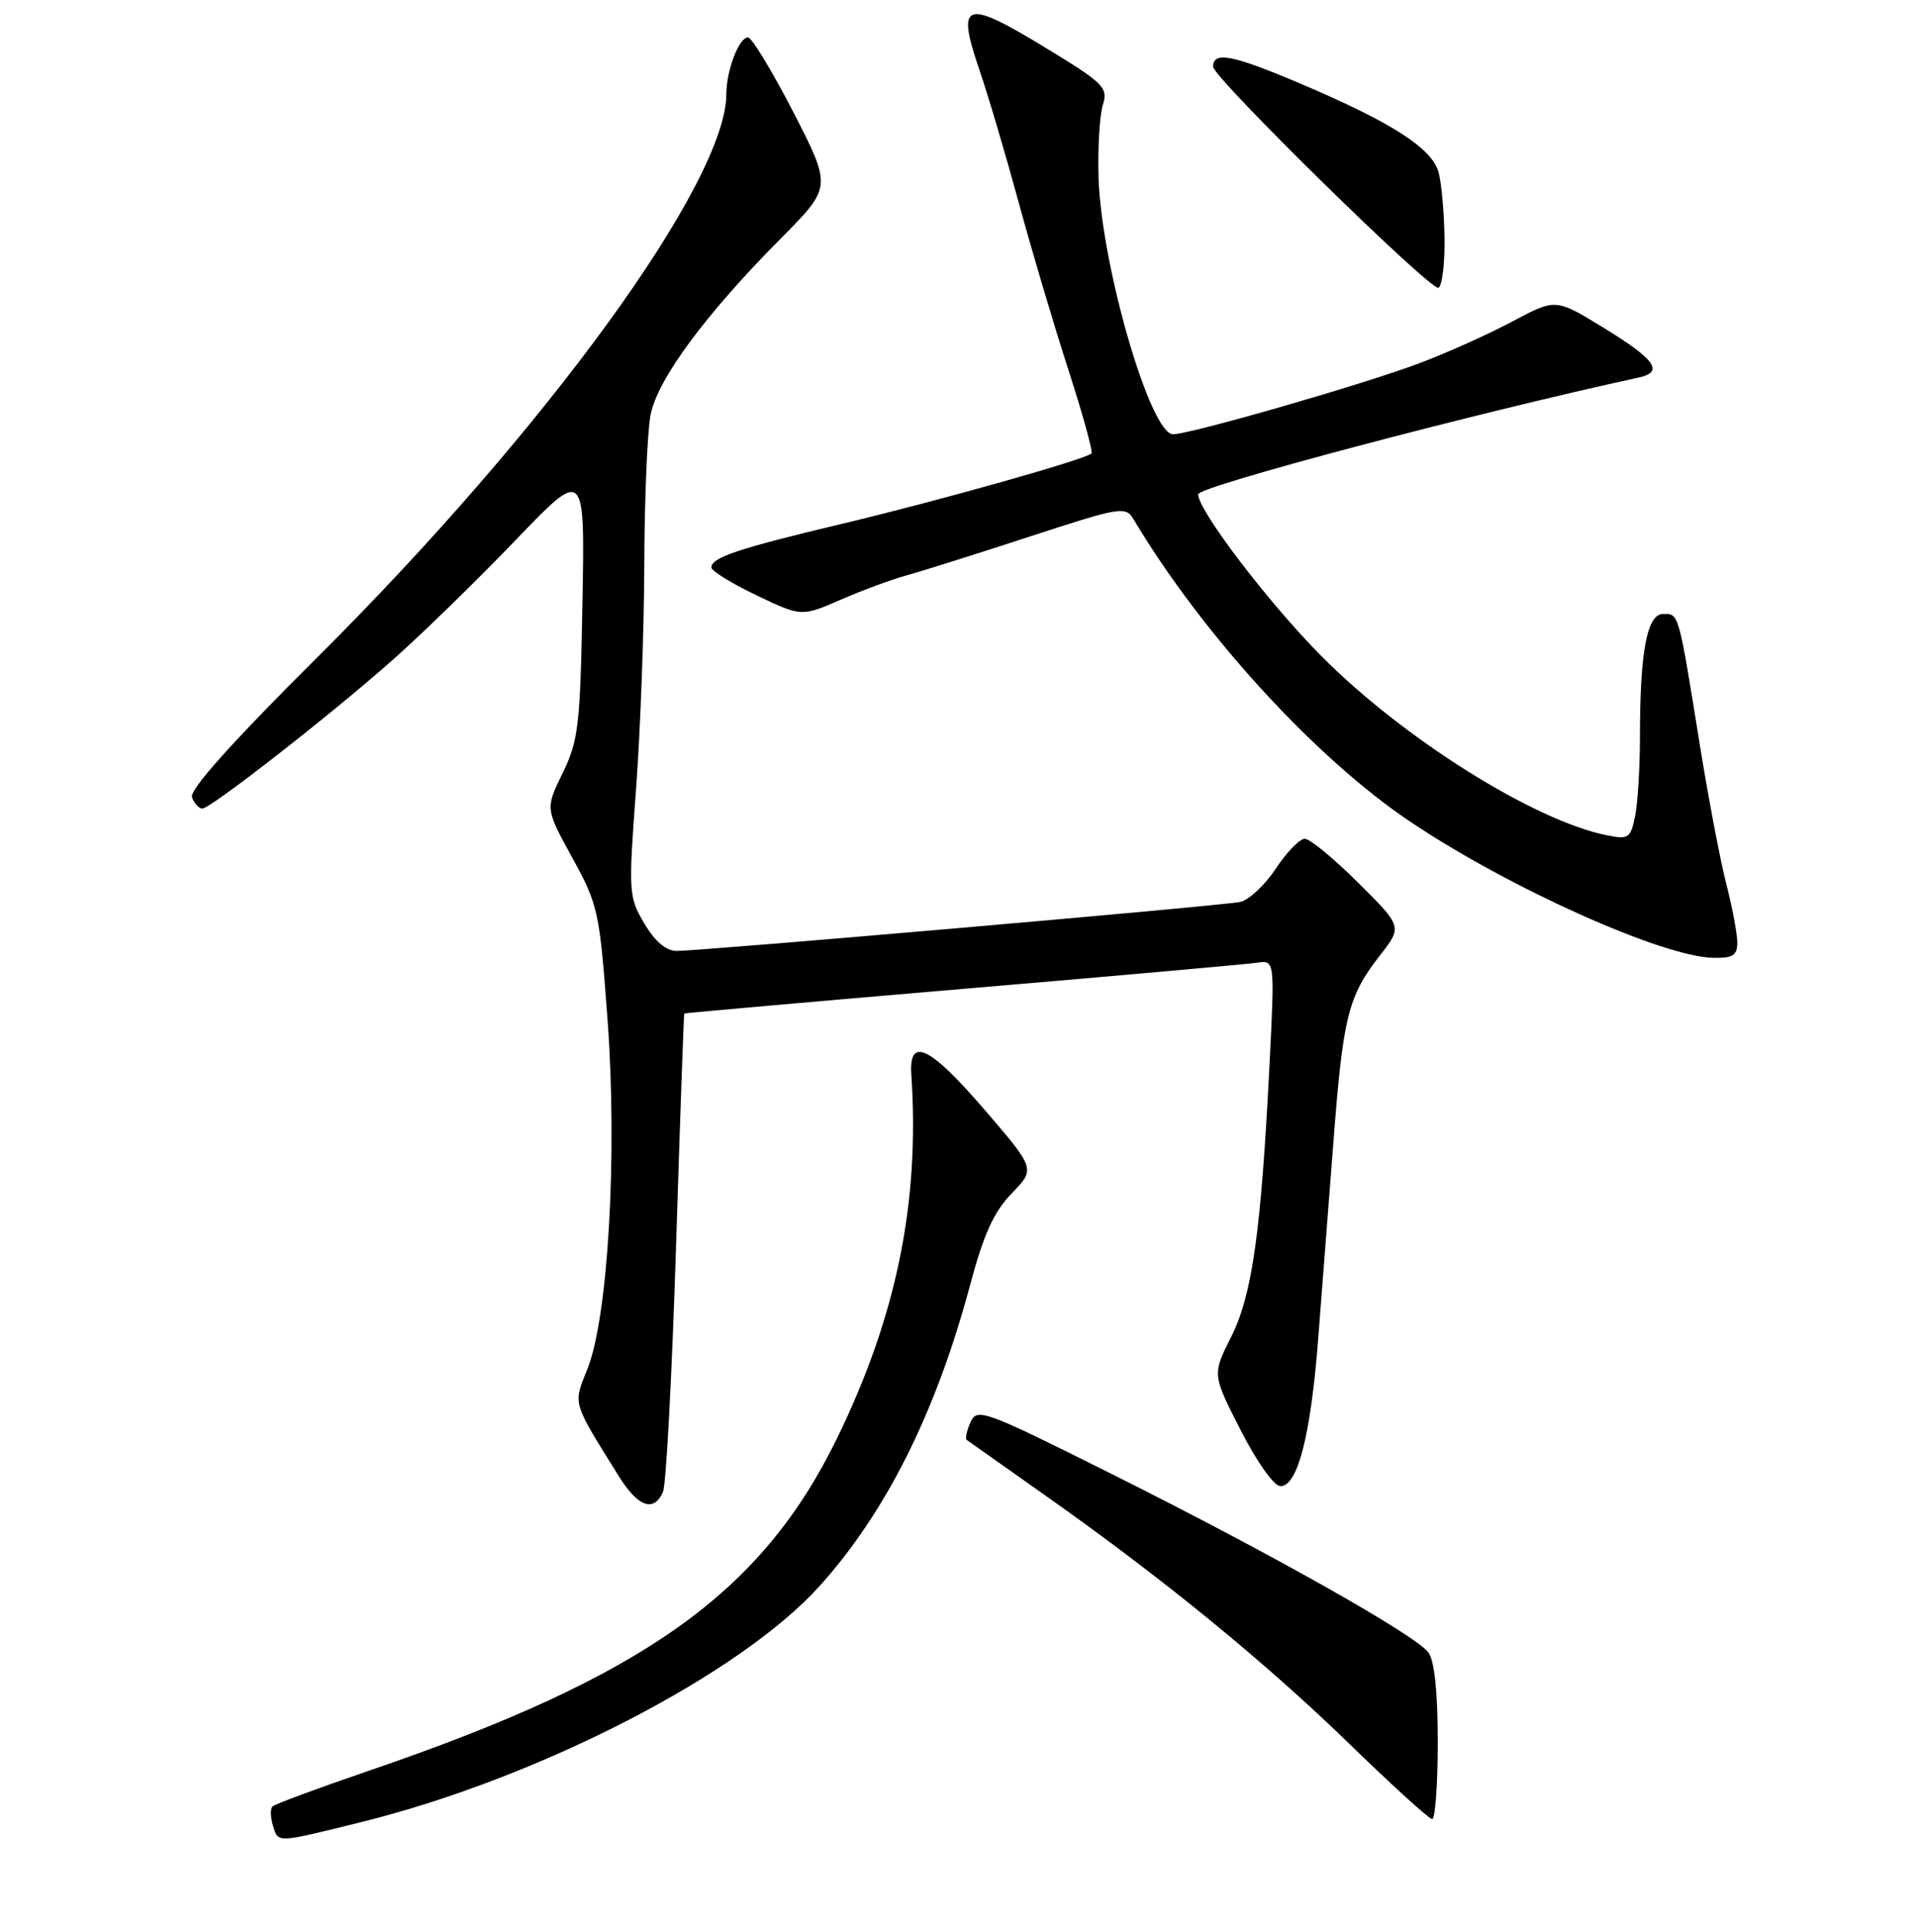 <?xml version="1.0" encoding="UTF-8" standalone="no"?>
<!DOCTYPE svg PUBLIC "-//W3C//DTD SVG 1.1//EN" "http://www.w3.org/Graphics/SVG/1.1/DTD/svg11.dtd" >
<svg xmlns="http://www.w3.org/2000/svg" xmlns:xlink="http://www.w3.org/1999/xlink" version="1.1" viewBox="0 0 256 258">
 <g >
 <path fill="currentColor"
d=" M 48.24 243.37 C 71.91 237.51 98.85 223.63 109.47 211.82 C 118.34 201.95 124.98 188.67 129.52 171.74 C 131.36 164.84 132.71 161.86 135.12 159.38 C 138.28 156.12 138.28 156.12 131.39 148.12 C 124.15 139.71 121.35 138.39 121.70 143.53 C 122.84 160.52 119.75 175.73 111.83 192.00 C 101.71 212.80 86.03 223.95 49.23 236.52 C 42.48 238.83 36.70 240.97 36.39 241.28 C 36.07 241.59 36.11 242.78 36.48 243.93 C 37.19 246.17 36.84 246.19 48.24 243.37 Z  M 192.00 232.69 C 192.00 226.00 191.56 221.79 190.75 220.71 C 189.00 218.37 169.81 207.55 148.51 196.90 C 131.37 188.33 130.48 188.00 129.60 189.96 C 129.10 191.09 128.87 192.15 129.09 192.32 C 129.32 192.48 134.14 195.89 139.80 199.89 C 155.40 210.91 168.90 221.94 180.25 232.97 C 185.89 238.45 190.84 242.95 191.25 242.97 C 191.66 242.98 192.00 238.36 192.00 232.69 Z  M 88.54 199.25 C 88.96 198.29 89.74 183.55 90.28 166.50 C 90.82 149.45 91.31 135.44 91.38 135.37 C 91.45 135.30 108.15 133.82 128.50 132.09 C 148.85 130.36 166.56 128.78 167.86 128.59 C 170.23 128.23 170.23 128.23 169.55 141.87 C 168.42 164.46 167.23 172.95 164.42 178.54 C 161.88 183.59 161.88 183.59 165.69 191.04 C 167.86 195.30 170.14 198.50 171.00 198.50 C 173.29 198.50 175.03 191.73 176.02 179.00 C 176.51 172.68 177.43 160.80 178.06 152.61 C 179.35 135.77 180.02 133.07 184.26 127.64 C 187.28 123.77 187.28 123.77 181.39 117.92 C 178.15 114.69 174.94 112.05 174.26 112.03 C 173.58 112.01 171.83 113.81 170.37 116.02 C 168.91 118.23 166.76 120.23 165.61 120.47 C 163.19 120.98 93.61 127.02 90.35 127.01 C 88.94 127.00 87.46 125.74 86.04 123.34 C 83.95 119.80 83.91 119.22 84.94 105.40 C 85.52 97.55 86.02 84.01 86.04 75.31 C 86.07 66.62 86.44 57.66 86.88 55.41 C 87.80 50.66 94.19 42.01 104.29 31.83 C 111.08 24.99 111.08 24.99 105.95 14.99 C 103.12 9.50 100.40 5.00 99.88 5.00 C 98.69 5.00 97.00 9.41 97.00 12.53 C 97.00 24.27 73.10 57.21 42.41 87.76 C 30.81 99.31 25.26 105.52 25.64 106.51 C 25.96 107.33 26.57 108.00 27.01 108.00 C 28.13 108.00 44.18 95.47 52.50 88.09 C 56.35 84.68 63.69 77.52 68.81 72.19 C 78.11 62.50 78.11 62.50 77.78 80.50 C 77.49 96.91 77.25 98.92 75.14 103.25 C 72.82 108.00 72.82 108.00 76.42 114.56 C 79.89 120.87 80.07 121.71 81.14 136.31 C 82.46 154.32 81.21 175.94 78.44 182.86 C 76.52 187.66 76.34 187.07 82.69 197.25 C 85.21 201.30 87.34 202.03 88.54 199.25 Z  M 232.00 125.89 C 232.00 124.74 231.35 121.25 230.55 118.14 C 229.75 115.04 228.15 106.65 227.00 99.50 C 224.13 81.67 224.22 82.00 222.12 82.00 C 219.94 82.00 219.00 87.00 219.00 98.51 C 219.00 102.49 218.71 107.20 218.36 108.97 C 217.76 111.96 217.48 112.15 214.61 111.57 C 204.89 109.63 187.39 98.65 176.45 87.62 C 169.39 80.50 160.00 68.18 160.00 66.02 C 160.00 64.97 196.83 55.21 218.82 50.43 C 222.26 49.68 221.08 48.02 214.05 43.72 C 207.74 39.86 207.74 39.86 201.96 42.94 C 198.78 44.64 193.18 47.15 189.51 48.53 C 182.01 51.36 158.95 58.00 156.65 58.00 C 153.60 58.00 147.02 35.28 146.70 23.63 C 146.59 19.71 146.85 15.38 147.28 14.00 C 148.00 11.68 147.43 11.12 139.36 6.22 C 128.85 -0.17 127.69 0.24 130.76 9.24 C 131.94 12.68 134.30 20.67 136.02 26.98 C 137.73 33.29 140.72 43.35 142.65 49.32 C 144.58 55.29 145.98 60.35 145.76 60.57 C 144.98 61.35 125.27 66.91 112.50 69.95 C 98.62 73.25 95.00 74.46 95.00 75.79 C 95.00 76.26 97.71 77.93 101.02 79.51 C 107.03 82.38 107.03 82.38 112.27 80.10 C 115.14 78.85 119.08 77.40 121.00 76.87 C 122.92 76.35 130.30 74.02 137.38 71.71 C 149.69 67.69 150.31 67.58 151.38 69.37 C 160.60 84.80 175.78 101.37 188.46 109.84 C 201.60 118.64 221.97 127.77 228.75 127.93 C 231.41 127.99 232.00 127.62 232.00 125.89 Z  M 192.90 31.69 C 192.85 28.29 192.49 24.38 192.11 23.01 C 191.21 19.78 185.86 16.35 173.66 11.17 C 164.61 7.32 162.00 6.81 162.00 8.91 C 162.00 10.36 191.19 39.00 192.10 38.44 C 192.60 38.13 192.96 35.10 192.90 31.69 Z "/>
</g>
</svg>